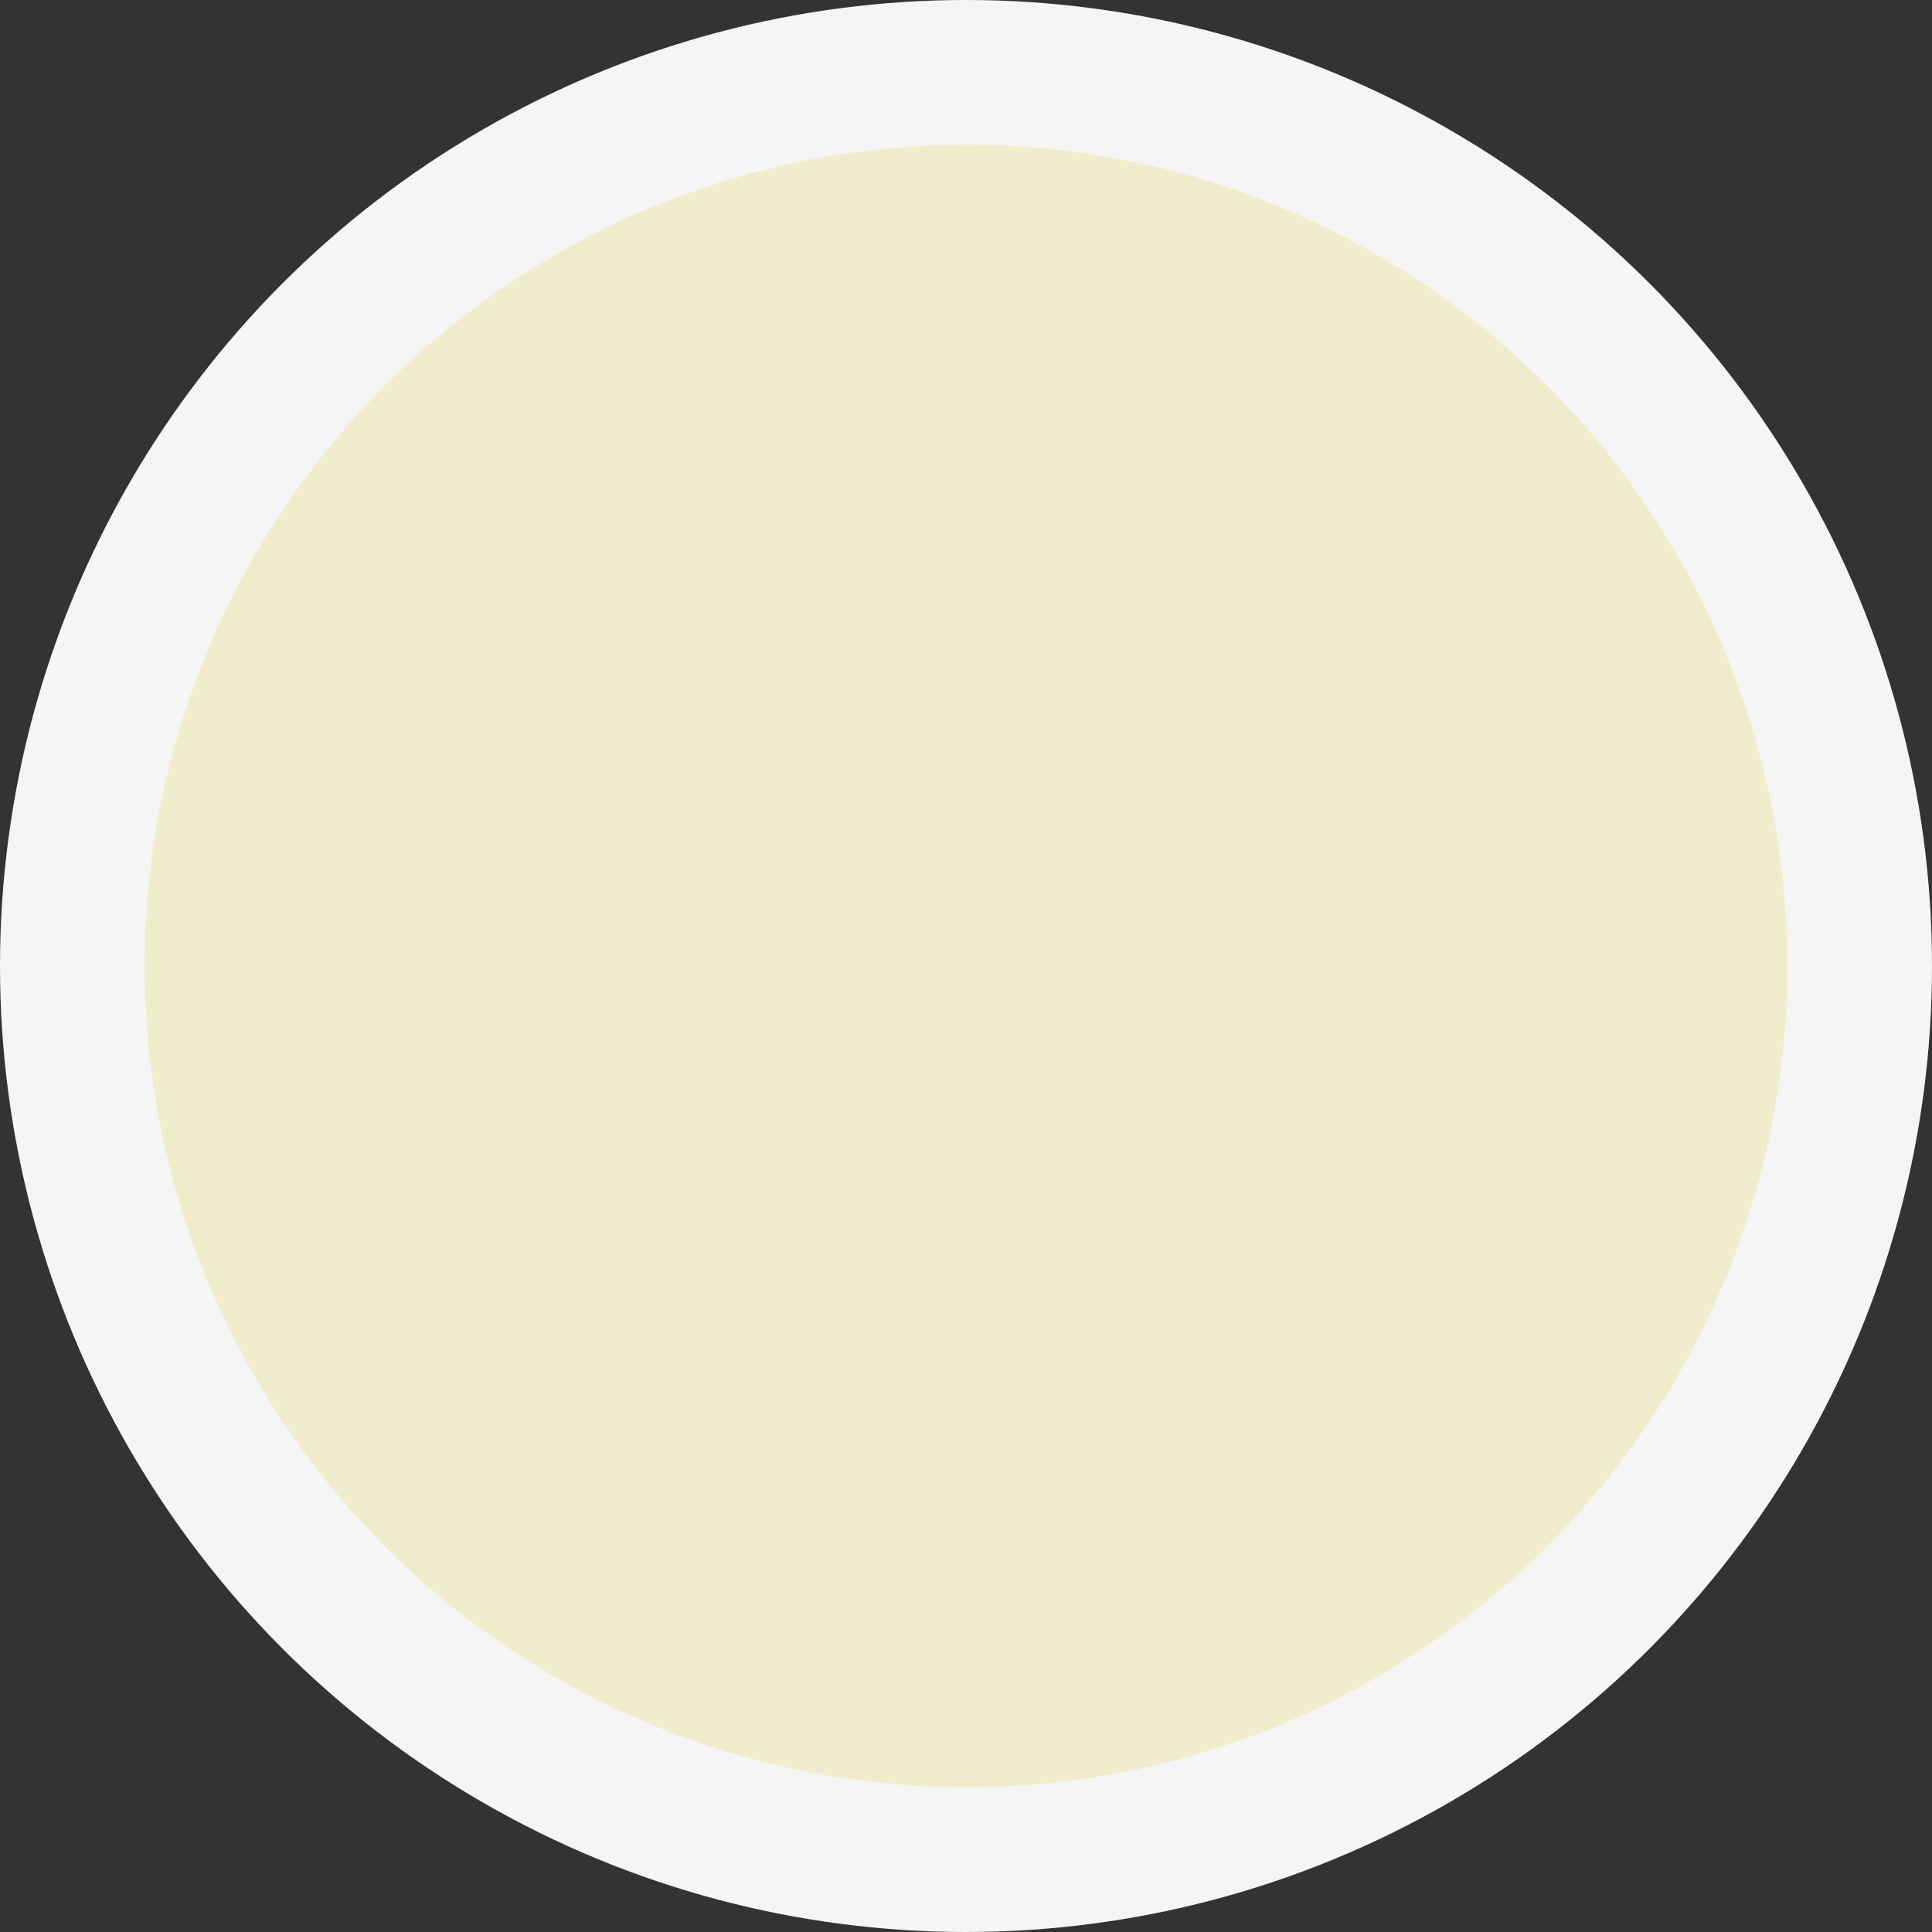 <?xml version="1.0" encoding="UTF-8" standalone="no"?>
<svg
   data-name="Layer 1"
   id="Layer_1"
   viewBox="0 0 24.168 24.168"
   version="1.1"
   sodipodi:docname="olive.svg"
   width="24.168"
   height="24.168"
   inkscape:version="1.1 (c68e22c387, 2021-05-23)"
   xmlns:inkscape="http://www.inkscape.org/namespaces/inkscape"
   xmlns:sodipodi="http://sodipodi.sourceforge.net/DTD/sodipodi-0.dtd"
   xmlns="http://www.w3.org/2000/svg"
   xmlns:svg="http://www.w3.org/2000/svg"
   xmlns:rdf="http://www.w3.org/1999/02/22-rdf-syntax-ns#"
   xmlns:cc="http://creativecommons.org/ns#"
   xmlns:dc="http://purl.org/dc/elements/1.1/">
  <rect x="0" y="0" width="24.168" height="24.168" fill="#333333" stroke="none"/>
  <sodipodi:namedview
     pagecolor="#ffffff"
     bordercolor="#666666"
     borderopacity="1"
     objecttolerance="10"
     gridtolerance="10"
     guidetolerance="10"
     inkscape:pageopacity="0"
     inkscape:pageshadow="2"
     inkscape:window-width="1920"
     inkscape:window-height="1017"
     id="namedview19"
     showgrid="false"
     fit-margin-top="0"
     fit-margin-left="0"
     fit-margin-right="0"
     fit-margin-bottom="0"
     inkscape:zoom="34.219012"
     inkscape:cx="12.083926"
     inkscape:cy="12.083926"
     inkscape:window-x="1352"
     inkscape:window-y="-8"
     inkscape:window-maximized="1"
     inkscape:current-layer="Layer_1"
     showborder="false"
     inkscape:document-rotation="0"
     inkscape:pagecheckerboard="0" />
  <defs
     id="defs4">
    <style
       id="style2">.cls-1{fill:none;stroke:#078cd6;stroke-linecap:round;stroke-linejoin:round;stroke-width:2px;}</style>
  </defs>
  <circle
     style="fill:#f5f5f5;fill-opacity:1;fill-rule:evenodd;stroke:#ffffff;stroke-width:0;stroke-miterlimit:4;stroke-dasharray:none;stroke-opacity:1"
     id="path839"
     cx="12.084"
     cy="12.084"
     r="12.084" />
  <ellipse
     style="fill:#efedcc;fill-opacity:1;fill-rule:evenodd;stroke:#9e414b;stroke-width:0;stroke-miterlimit:4;stroke-dasharray:none;stroke-opacity:1"
     id="circle996"
     cx="12.084"
     cy="12.084"
     rx="10.274"
     ry="10.274" />
</svg>
